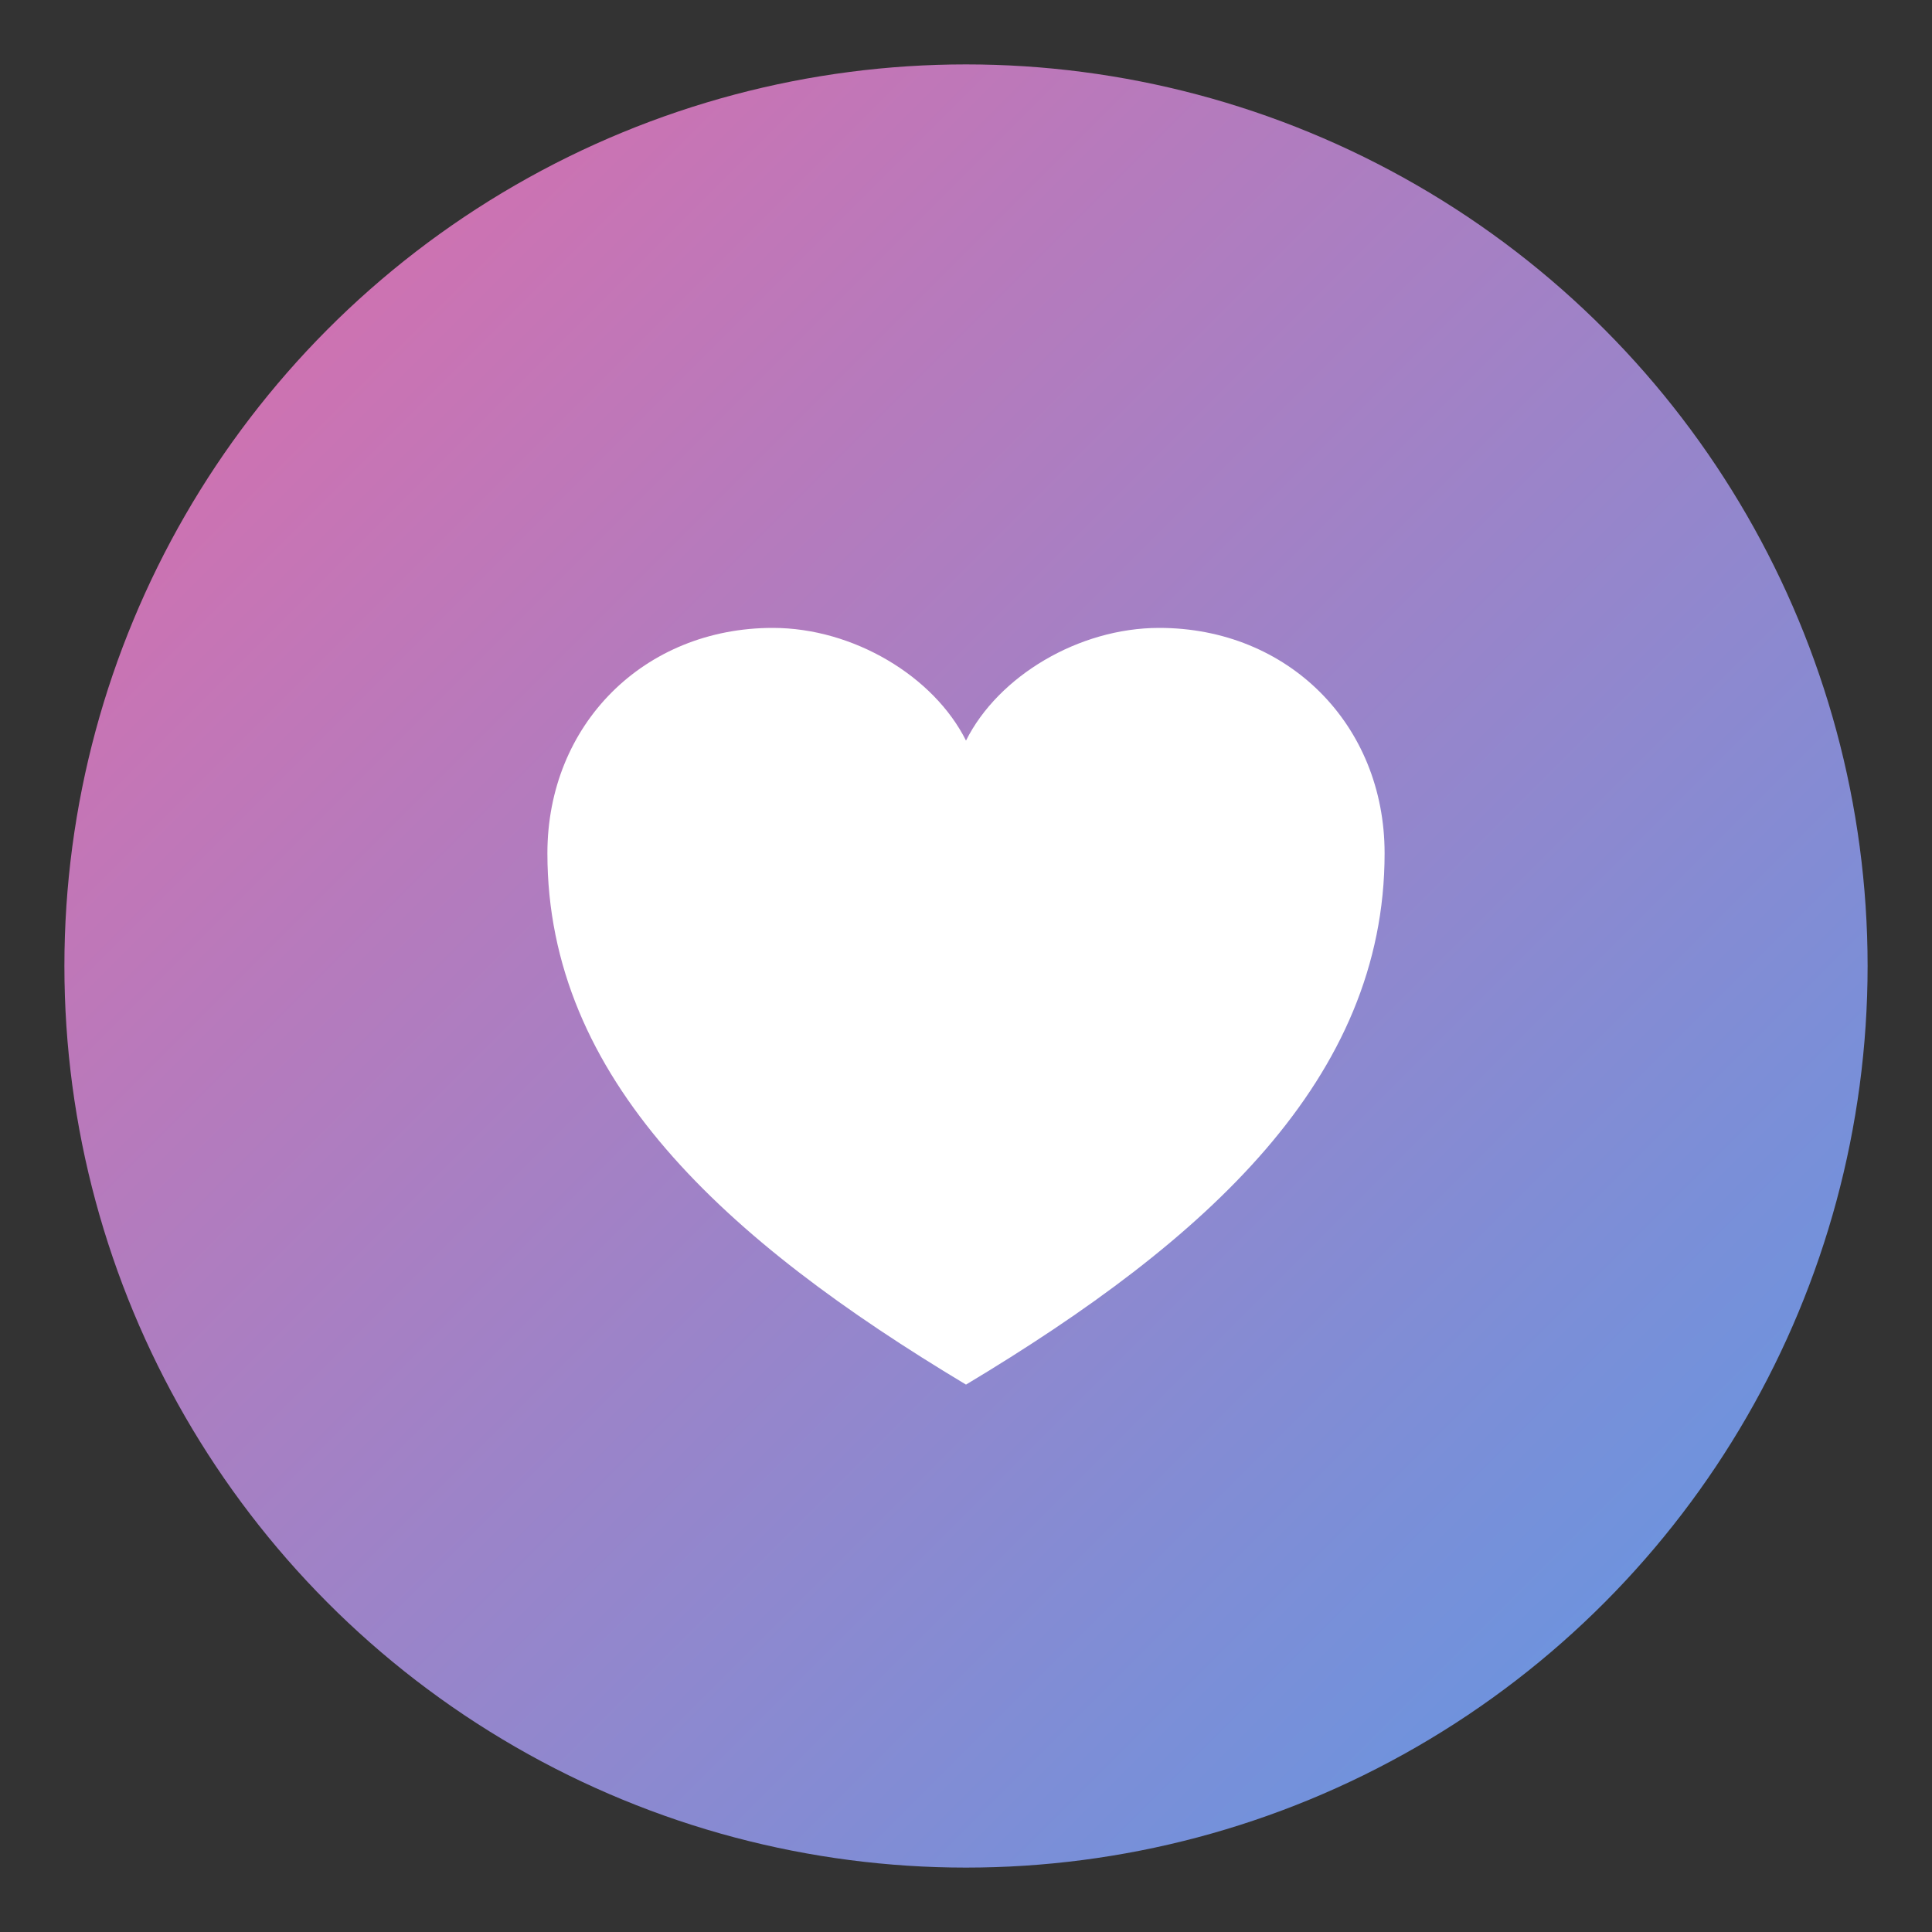 <svg width="120" height="120" viewBox="0 0 120 120" xmlns="http://www.w3.org/2000/svg">
  <rect x="0" y="0" width="120" height="120" fill="#333333" stroke="none"/>
  <defs>
    <linearGradient id="g" x1="0" x2="1" y1="0" y2="1">
      <stop offset="0%" stop-color="#f472b6"/>
      <stop offset="100%" stop-color="#60a5fa"/>
    </linearGradient>
  </defs>
  <circle cx="60" cy="60" r="56" fill="url(#g)" opacity="0.9"/>
  <path d="M60 86c-15-9-26-19-26-33 0-8 6-14 14-14 5 0 10 3 12 7 2-4 7-7 12-7 8 0 14 6 14 14 0 14-11 24-26 33z" fill="white"/>
</svg>
